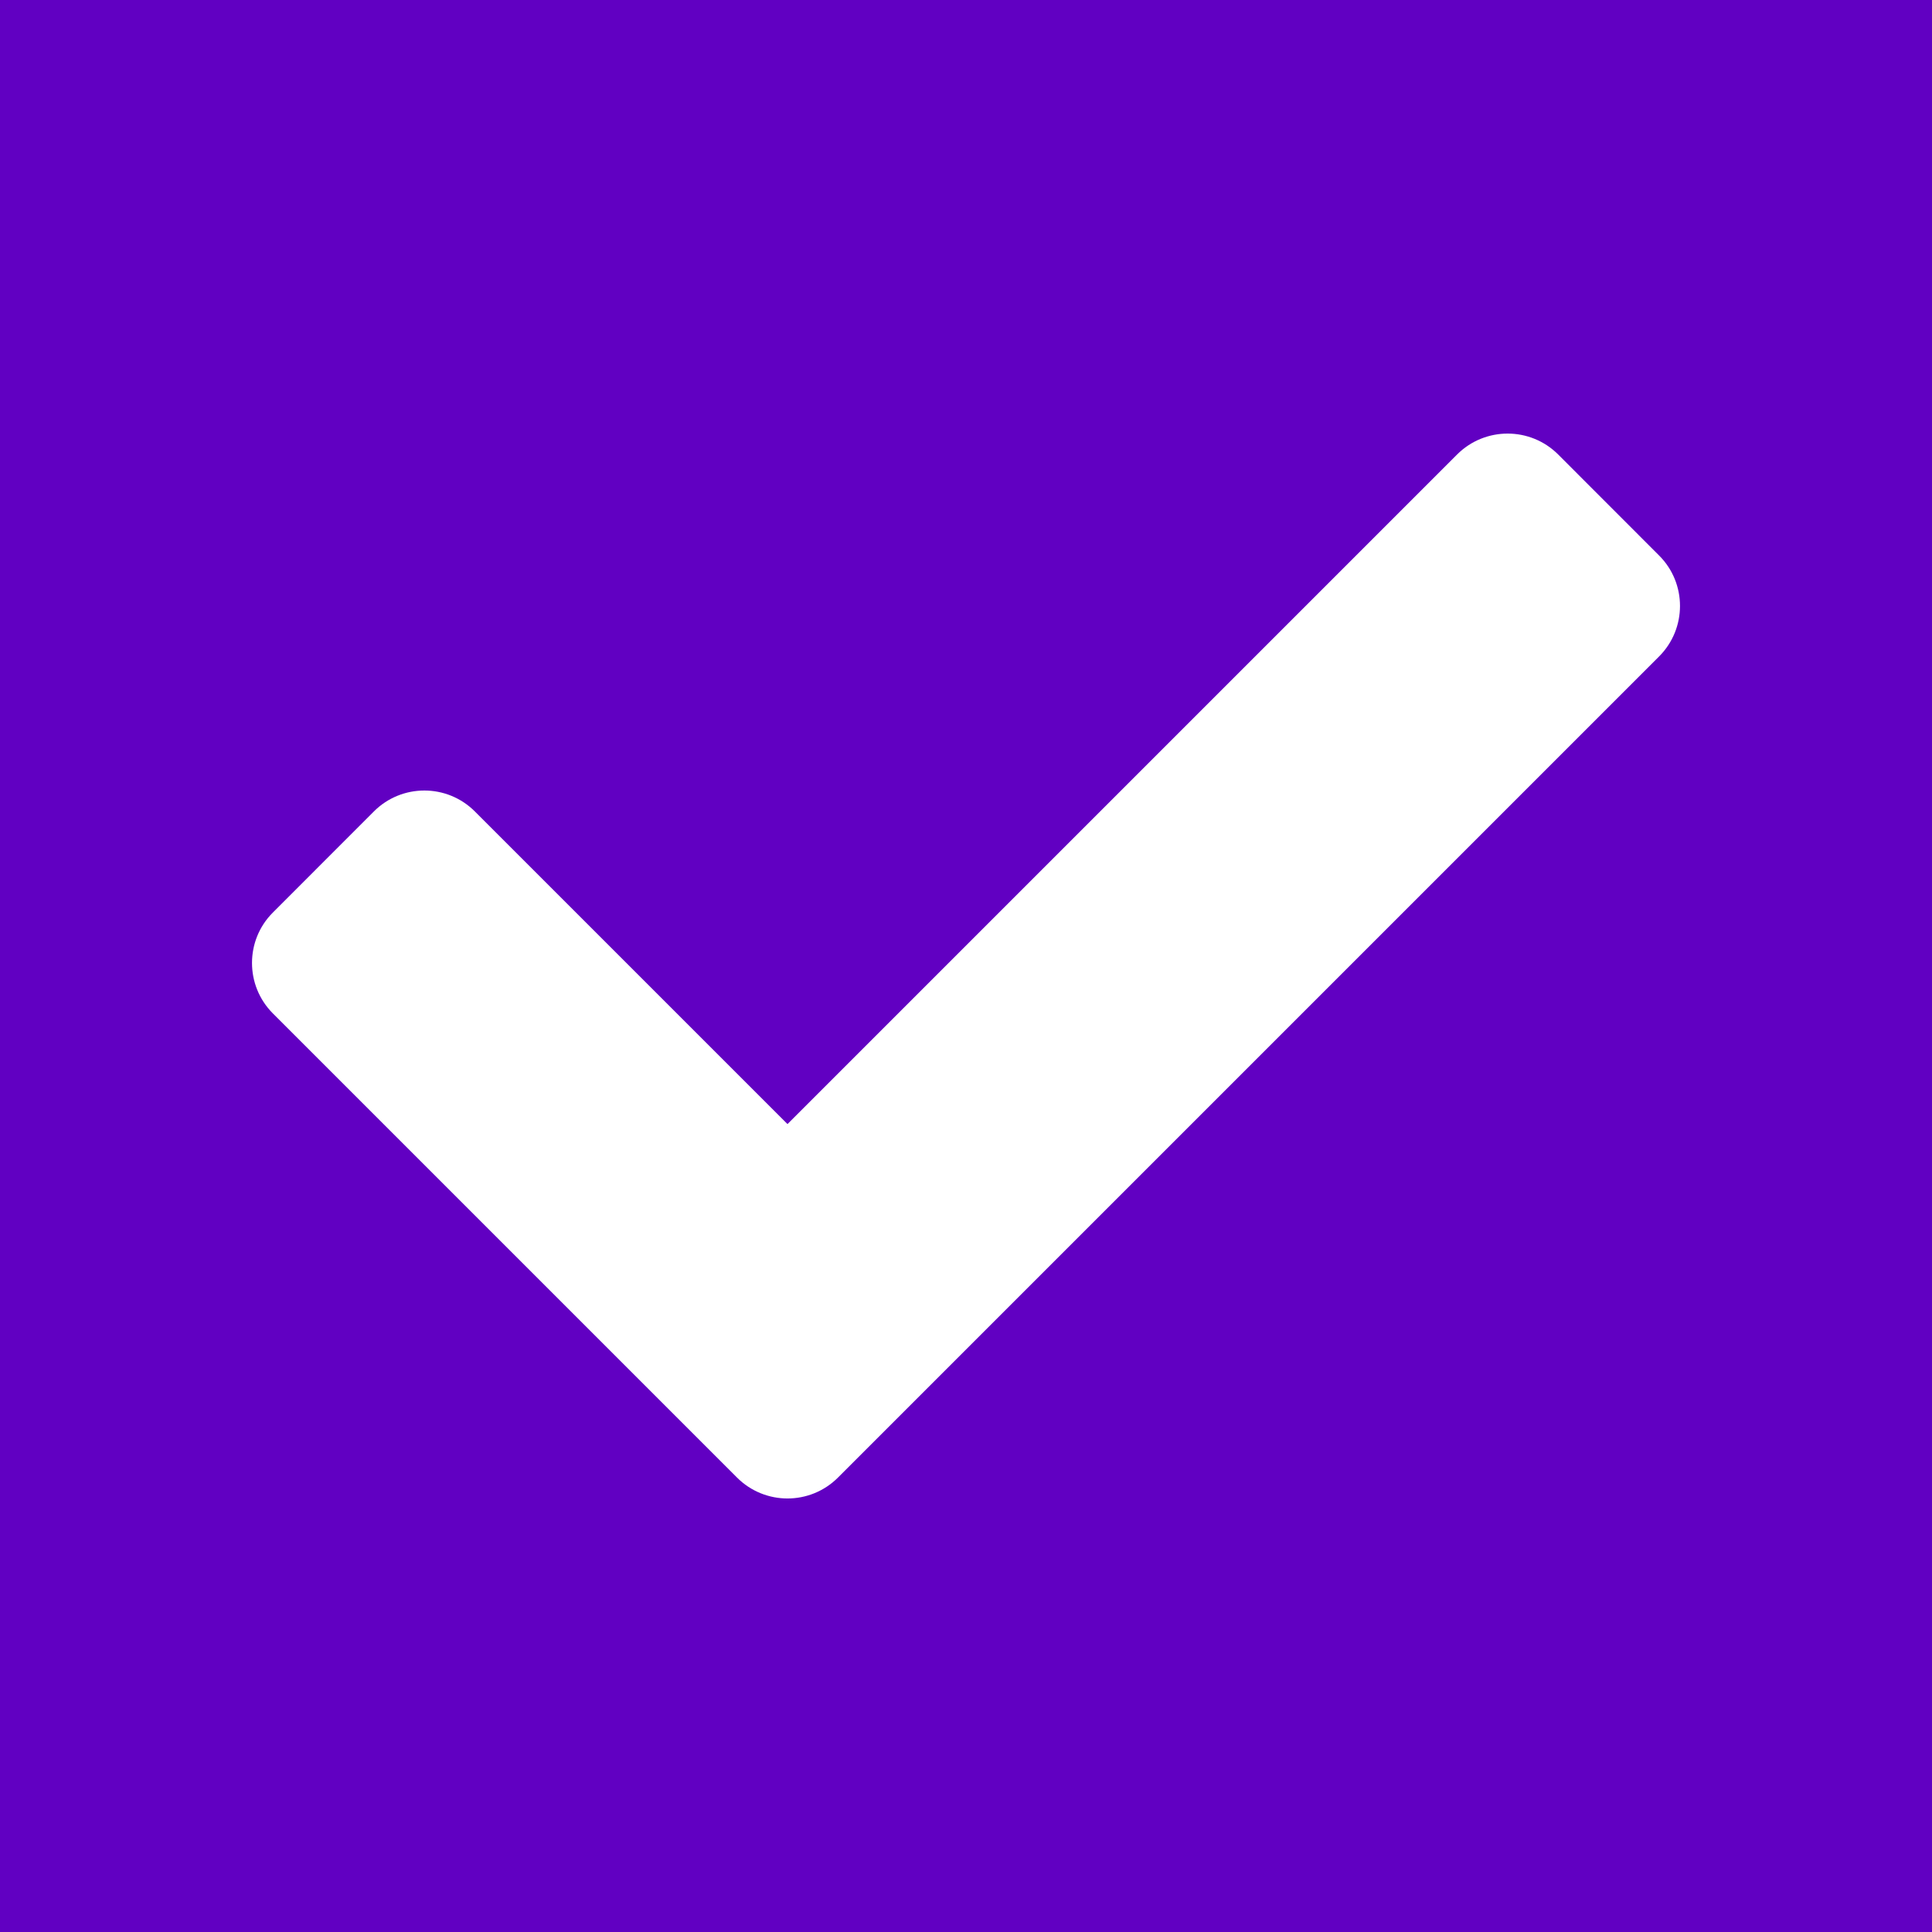 <svg width="23" height="23" viewBox="0 0 23 23" fill="none" xmlns="http://www.w3.org/2000/svg">
<rect width="23" height="23" fill="#6100C2"/>
<path d="M8.774 17.59L3.249 12.065C2.917 11.733 2.917 11.194 3.249 10.863L4.451 9.66C4.783 9.328 5.321 9.328 5.653 9.66L9.375 13.382L17.347 5.41C17.679 5.079 18.217 5.079 18.549 5.41L19.751 6.613C20.083 6.944 20.083 7.483 19.751 7.815L9.976 17.59C9.644 17.922 9.106 17.922 8.774 17.59V17.59Z" fill="white"/>
</svg>
